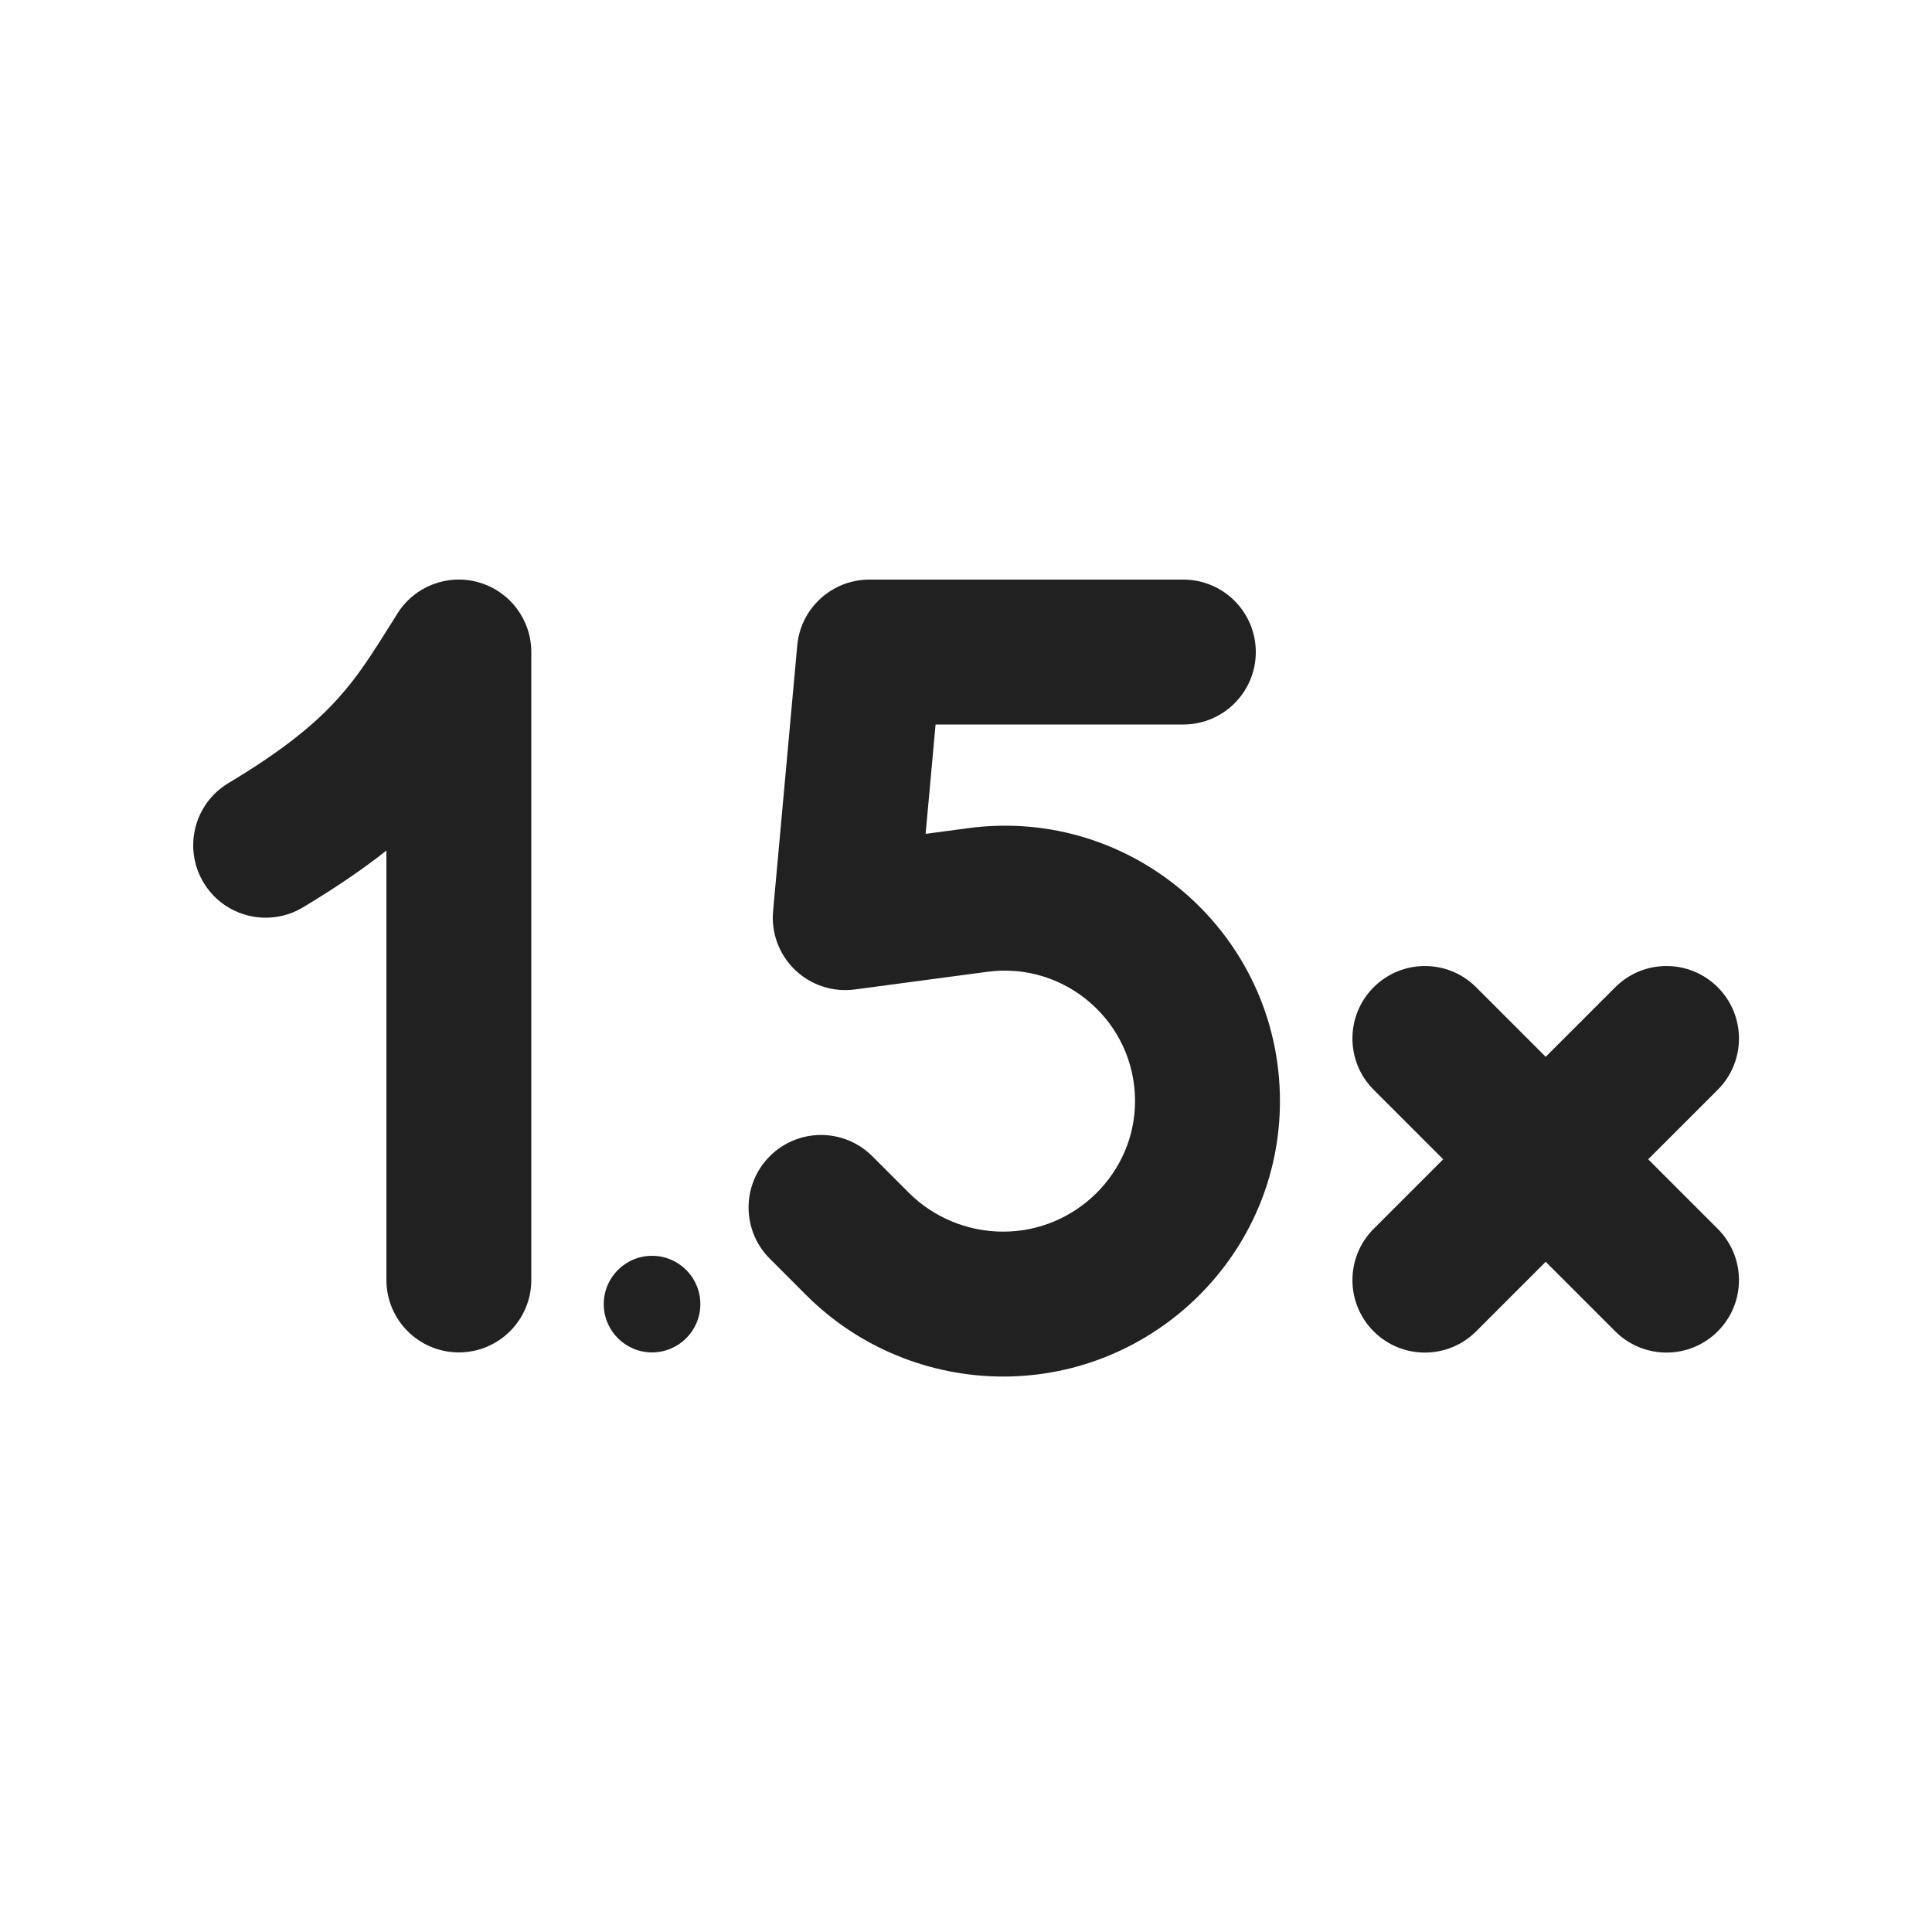<svg width="20" height="20" viewBox="0 0 20 20" fill="none" xmlns="http://www.w3.org/2000/svg">
<path d="M4.957,6.029c0.321,0.092 0.543,0.386 0.543,0.721v6.5c0,0.414 -0.336,0.75 -0.75,0.75c-0.414,0 -0.75,-0.336 -0.75,-0.75v-4.445c-0.241,0.191 -0.524,0.384 -0.864,0.588c-0.355,0.213 -0.816,0.098 -1.029,-0.257c-0.213,-0.355 -0.098,-0.816 0.257,-1.029c0.581,-0.348 0.903,-0.621 1.127,-0.868c0.216,-0.237 0.361,-0.47 0.576,-0.812l0.047,-0.076c0.178,-0.283 0.521,-0.415 0.843,-0.322zM9,6c-0.388,0 -0.712,0.296 -0.747,0.682l-0.25,2.75c-0.021,0.227 0.063,0.451 0.228,0.609c0.165,0.158 0.392,0.232 0.618,0.202l1.372,-0.183c0.81,-0.108 1.529,0.522 1.529,1.339c0,0.739 -0.613,1.351 -1.365,1.351c-0.366,0 -0.72,-0.146 -0.976,-0.402l-0.379,-0.379c-0.293,-0.293 -0.768,-0.293 -1.061,0c-0.293,0.293 -0.293,0.768 0,1.061l0.379,0.379c0.54,0.54 1.277,0.841 2.037,0.841c1.568,0 2.865,-1.27 2.865,-2.851c0,-1.724 -1.518,-3.054 -3.227,-2.826l-0.441,0.059l0.103,-1.132h2.565c0.414,0 0.75,-0.336 0.75,-0.75c0,-0.414 -0.336,-0.75 -0.75,-0.75zM6.75,14c0.276,0 0.5,-0.224 0.5,-0.5c0,-0.276 -0.224,-0.5 -0.5,-0.5c-0.276,0 -0.5,0.224 -0.5,0.5c0,0.276 0.224,0.5 0.5,0.5zM14.22,10.22c0.293,-0.293 0.768,-0.293 1.061,0l0.72,0.72l0.72,-0.72c0.293,-0.293 0.768,-0.293 1.061,0c0.293,0.293 0.293,0.768 0,1.061l-0.72,0.72l0.72,0.72c0.293,0.293 0.293,0.768 0,1.061c-0.293,0.293 -0.768,0.293 -1.061,0l-0.72,-0.72l-0.72,0.72c-0.293,0.293 -0.768,0.293 -1.061,0c-0.293,-0.293 -0.293,-0.768 0,-1.061l0.72,-0.72l-0.72,-0.72c-0.293,-0.293 -0.293,-0.768 0,-1.061z" fill="#212121"/>
</svg>
